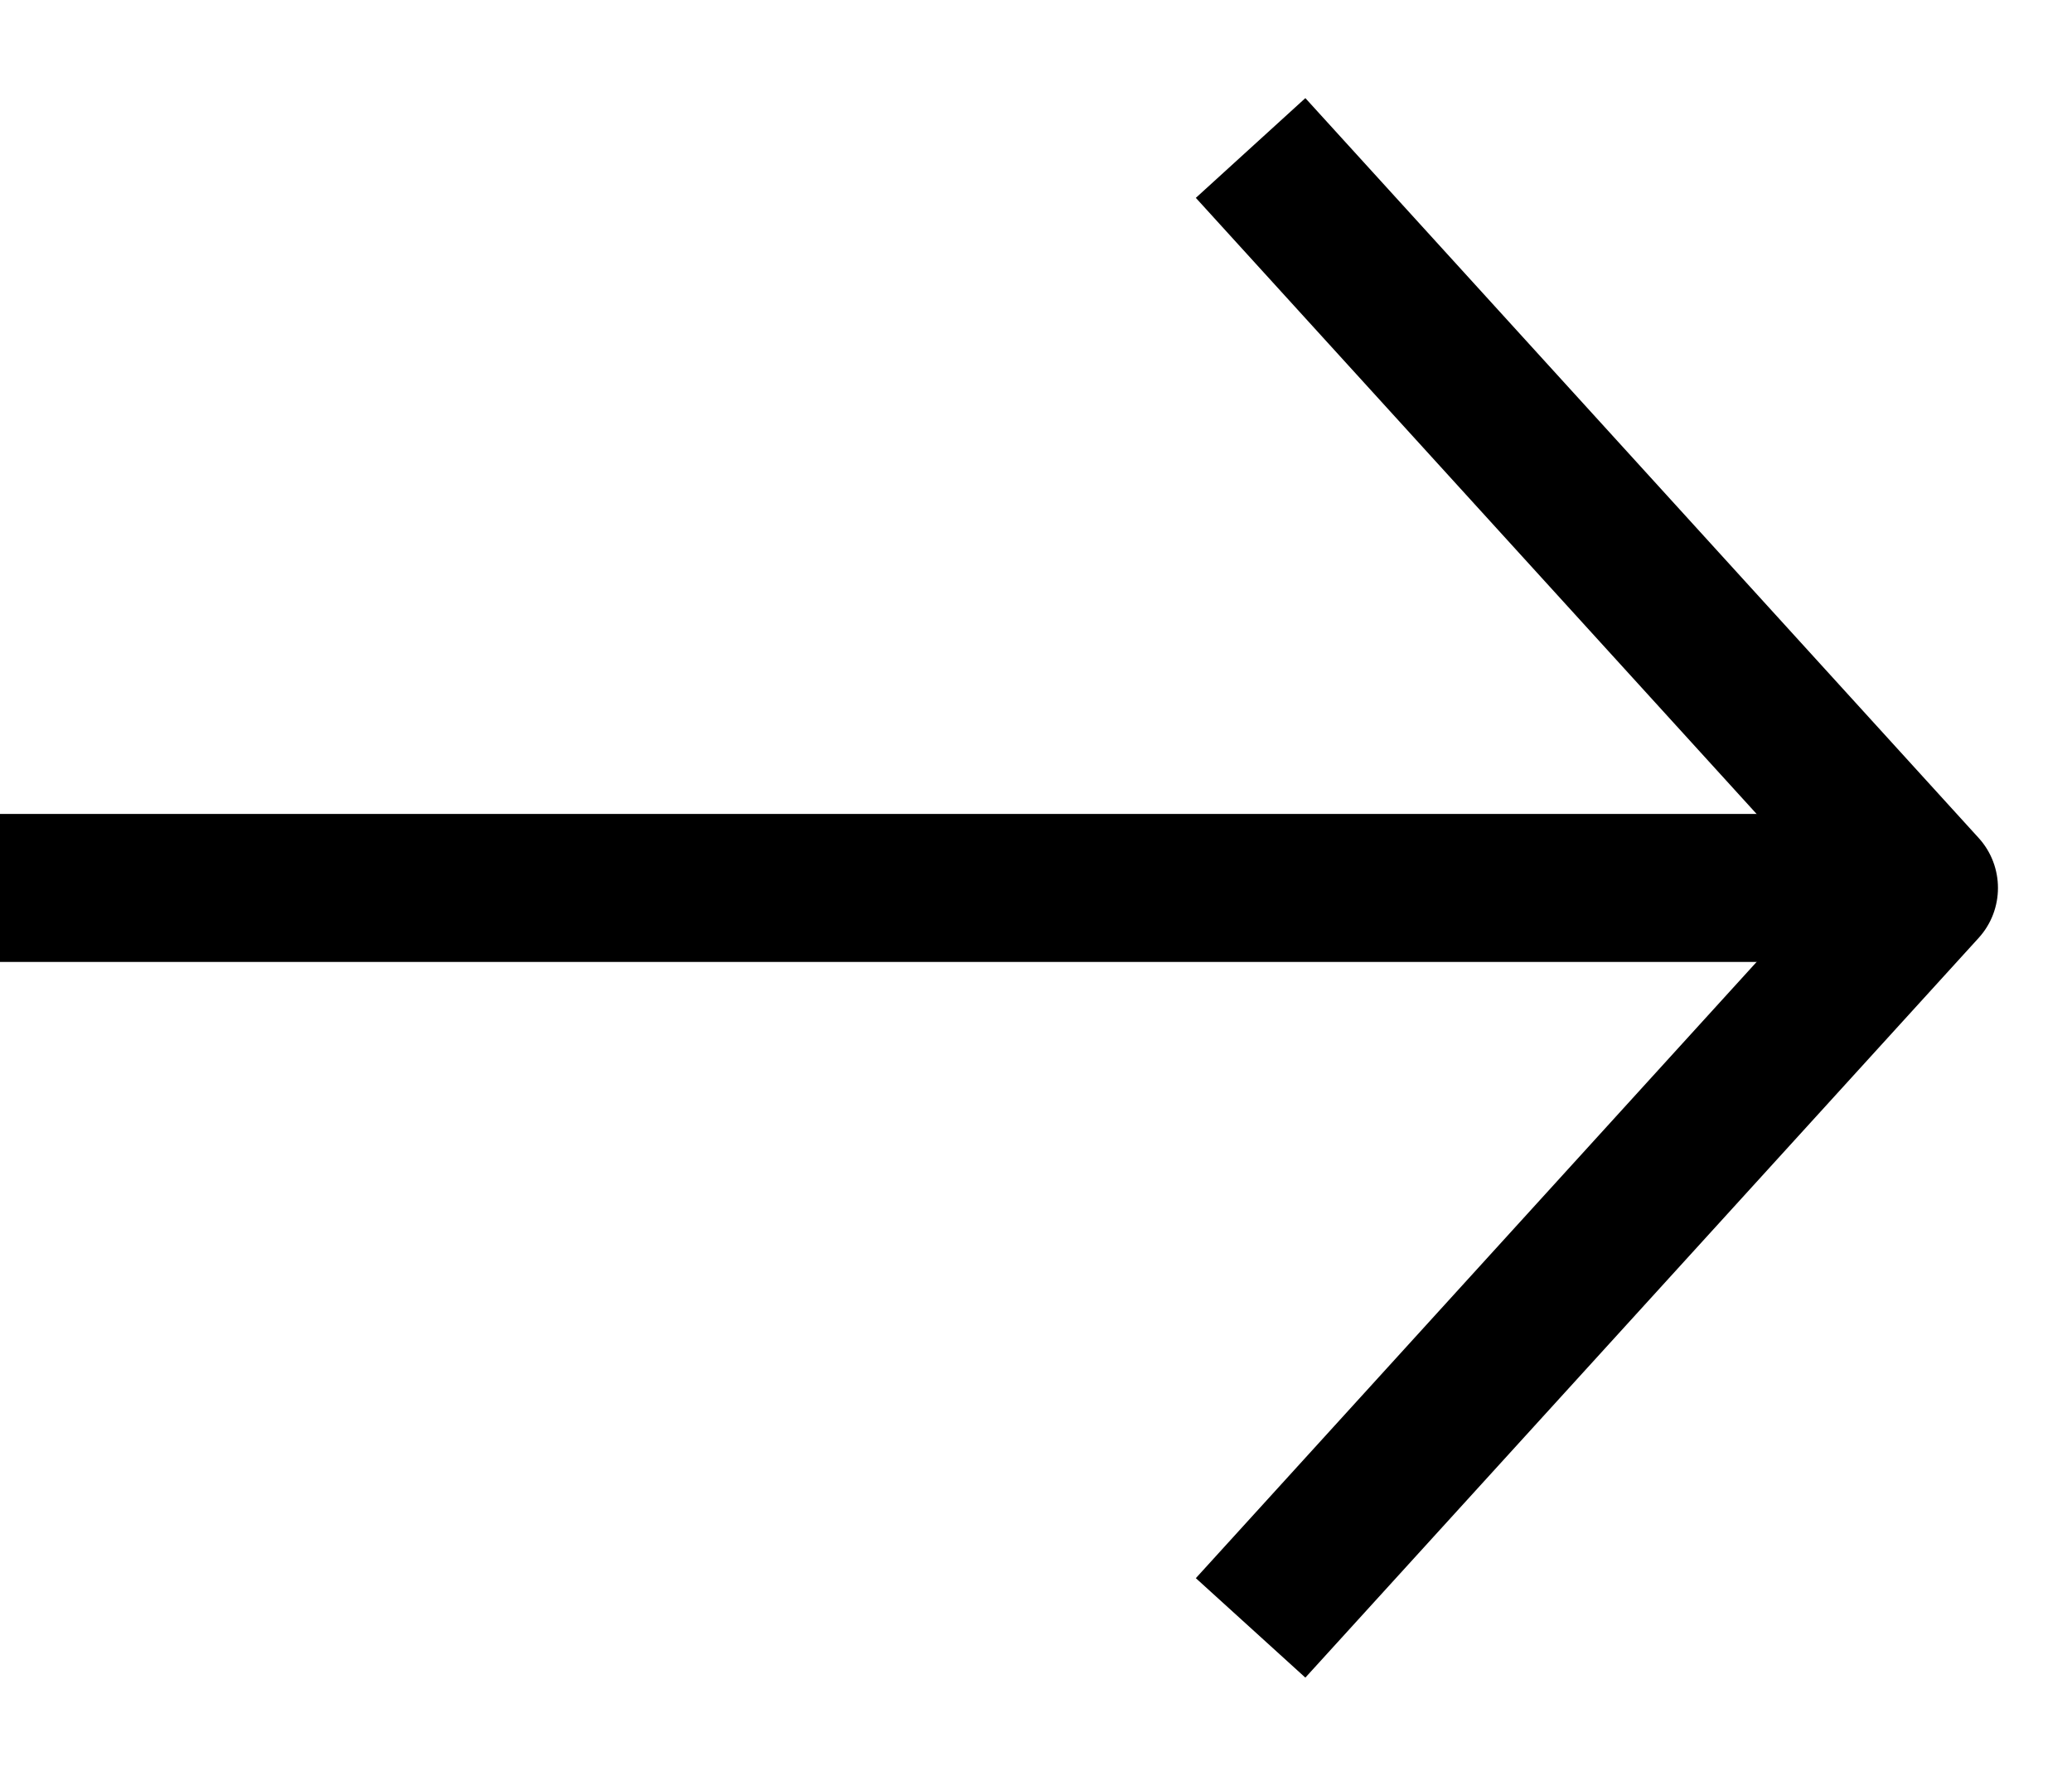 <svg xmlns="http://www.w3.org/2000/svg" width="14" height="12" viewBox="0 0 14 12" fill="none"><path fill-rule="evenodd" clip-rule="evenodd" d="M12.35 6.5H0V5.5H12.35V6.5Z" fill="currentColor"></path><path fill-rule="evenodd" clip-rule="evenodd" d="M12.324 6L8.08 1.337L8.82 0.663L13.37 5.663C13.543 5.854 13.543 6.146 13.37 6.337L8.82 11.336L8.08 10.664L12.324 6Z" fill="currentColor"></path></svg>